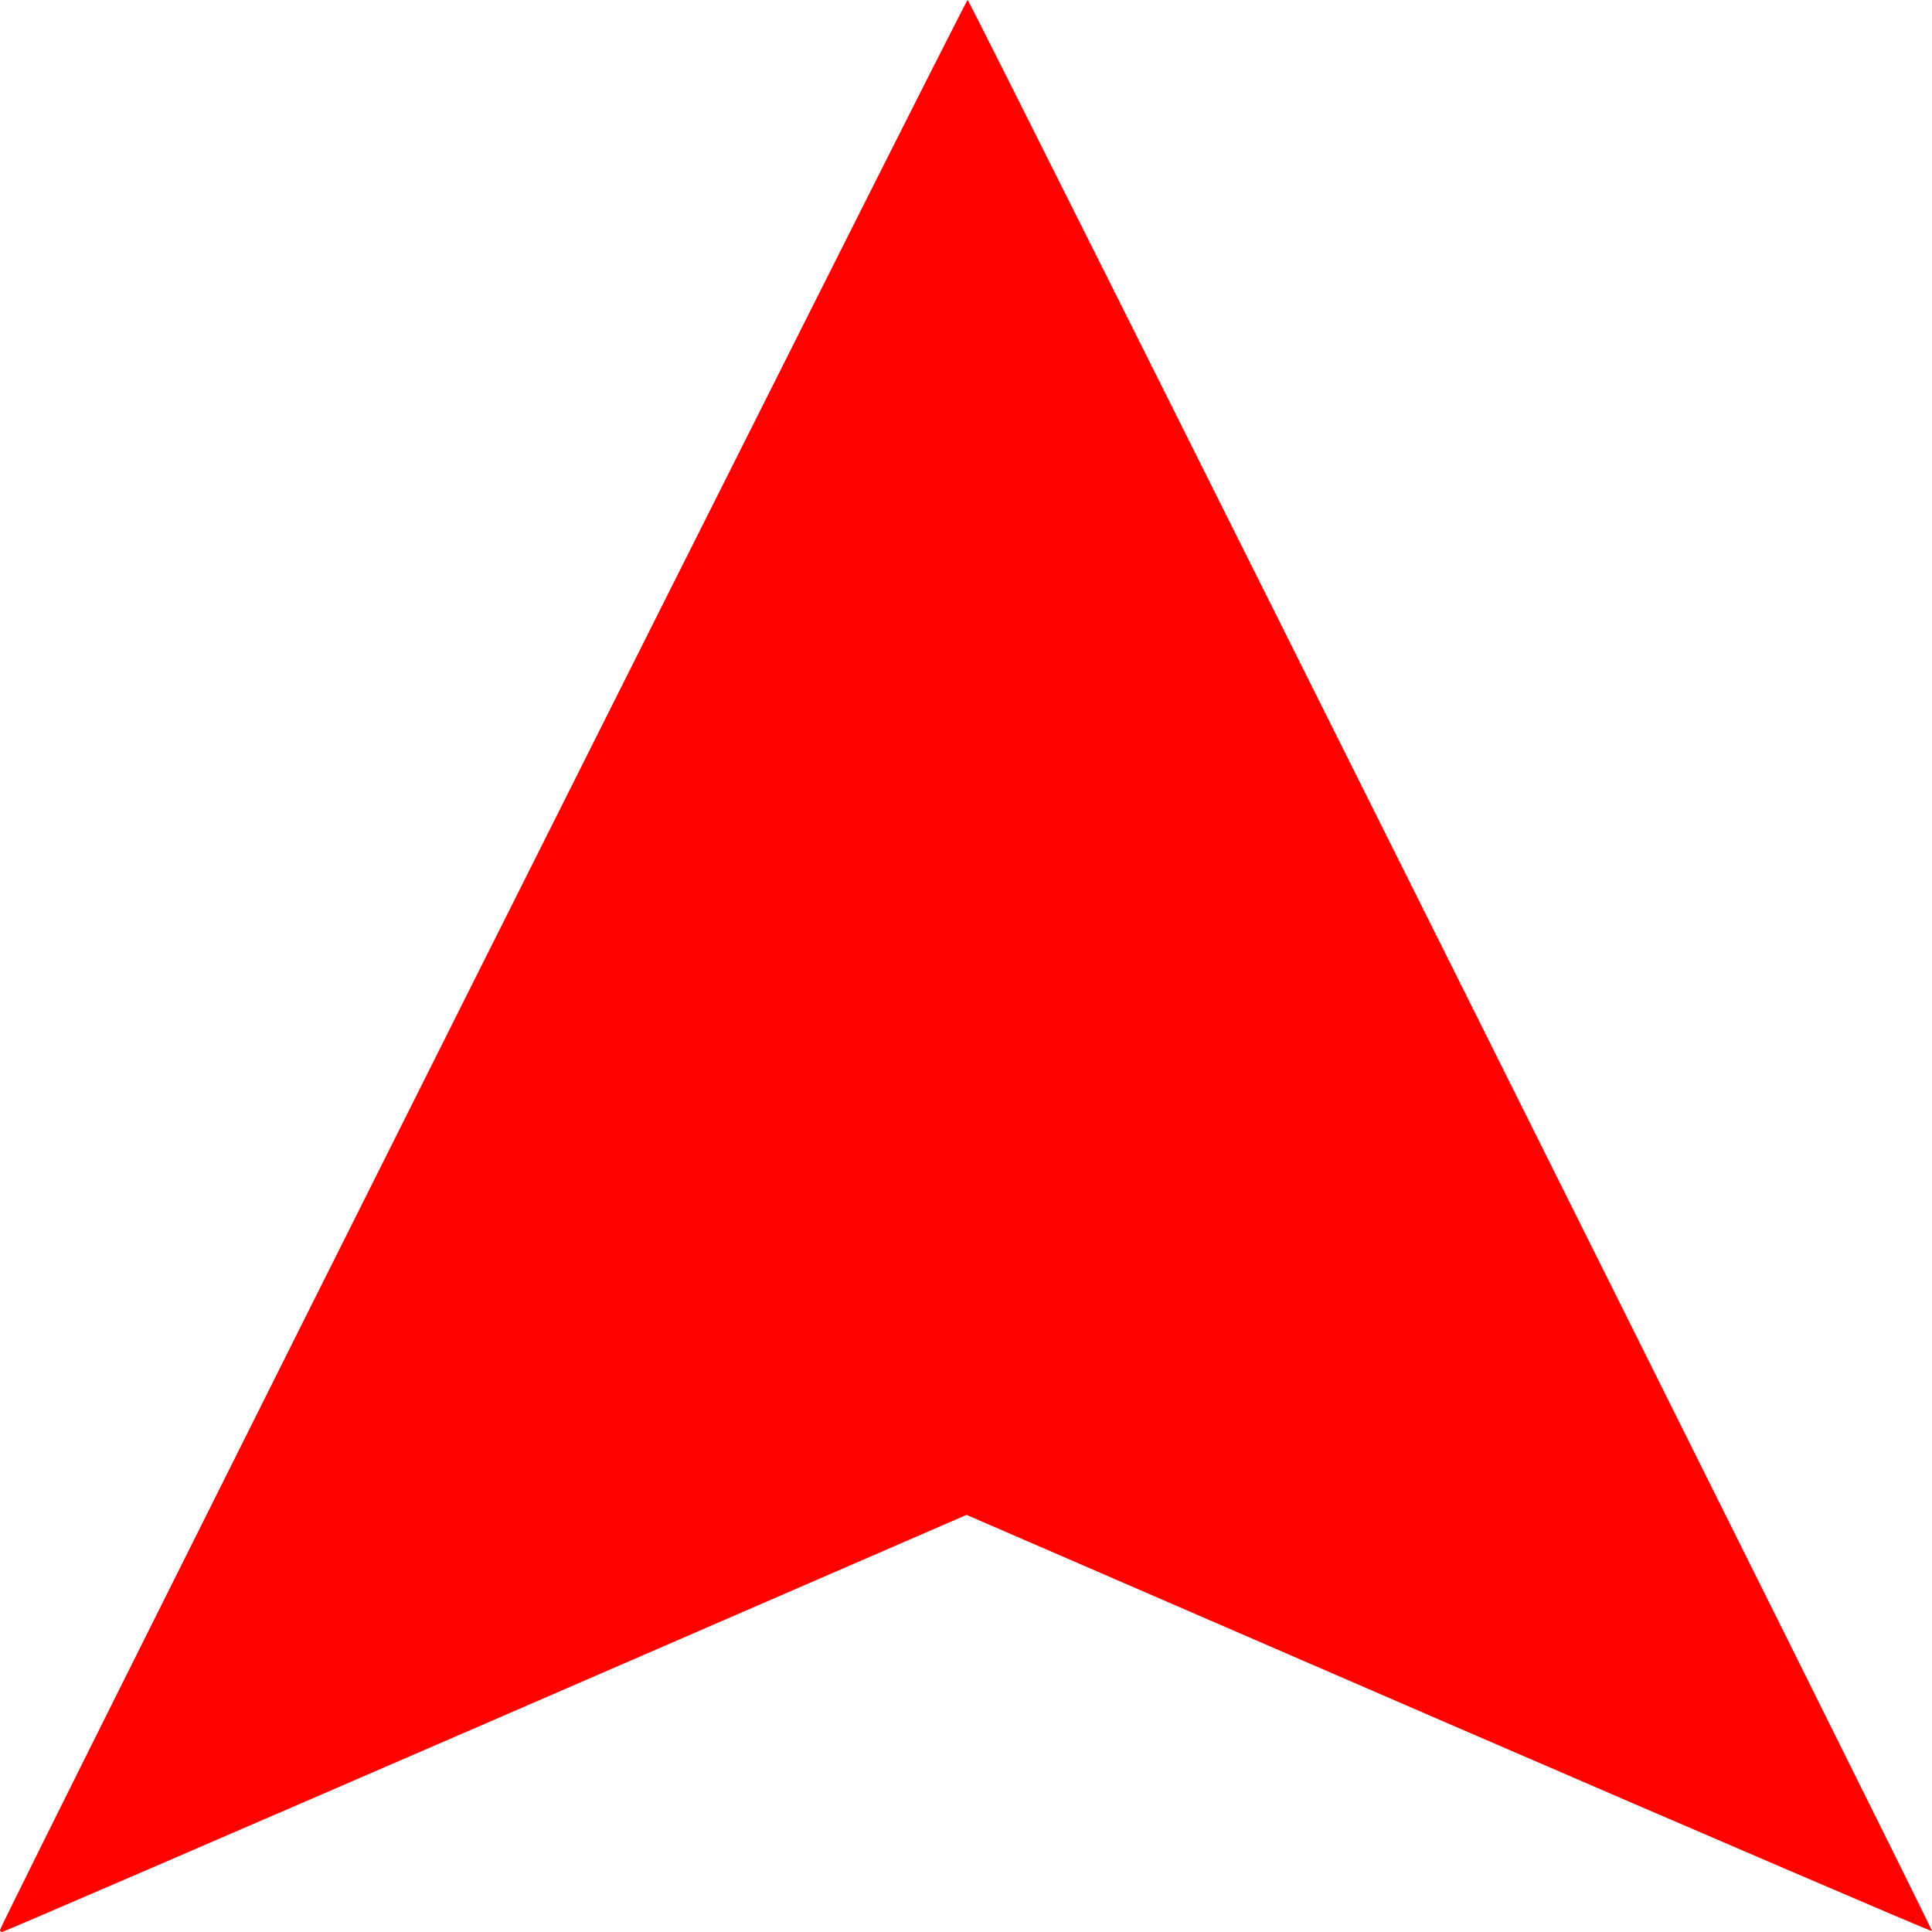 <?xml version="1.0" encoding="utf-8"?>
<!-- Generator: Adobe Illustrator 18.1.1, SVG Export Plug-In . SVG Version: 6.00 Build 0)  -->
<svg version="1.1" id="Layer_1" xmlns:svg="http://www.w3.org/2000/svg"
	 xmlns="http://www.w3.org/2000/svg" xmlns:xlink="http://www.w3.org/1999/xlink" x="0px" y="0px" viewBox="-149 -100 700 700"
	 enable-background="new -149 -100 700 700" xml:space="preserve">
<g transform="translate(20,28.571)">
	<path fill="#FF0000" d="M-169,570.7c0-1.9,350-700,350.6-699.3c1.9,2.4,350.1,699.5,349.4,699.7c-0.4,0.2-79.3-33.7-175.3-75.2
		l-174.5-75.6L6.9,495.9c-95.8,41.5-174.6,75.5-175.1,75.5S-169,571.1-169,570.7z"/>
</g>
</svg>
